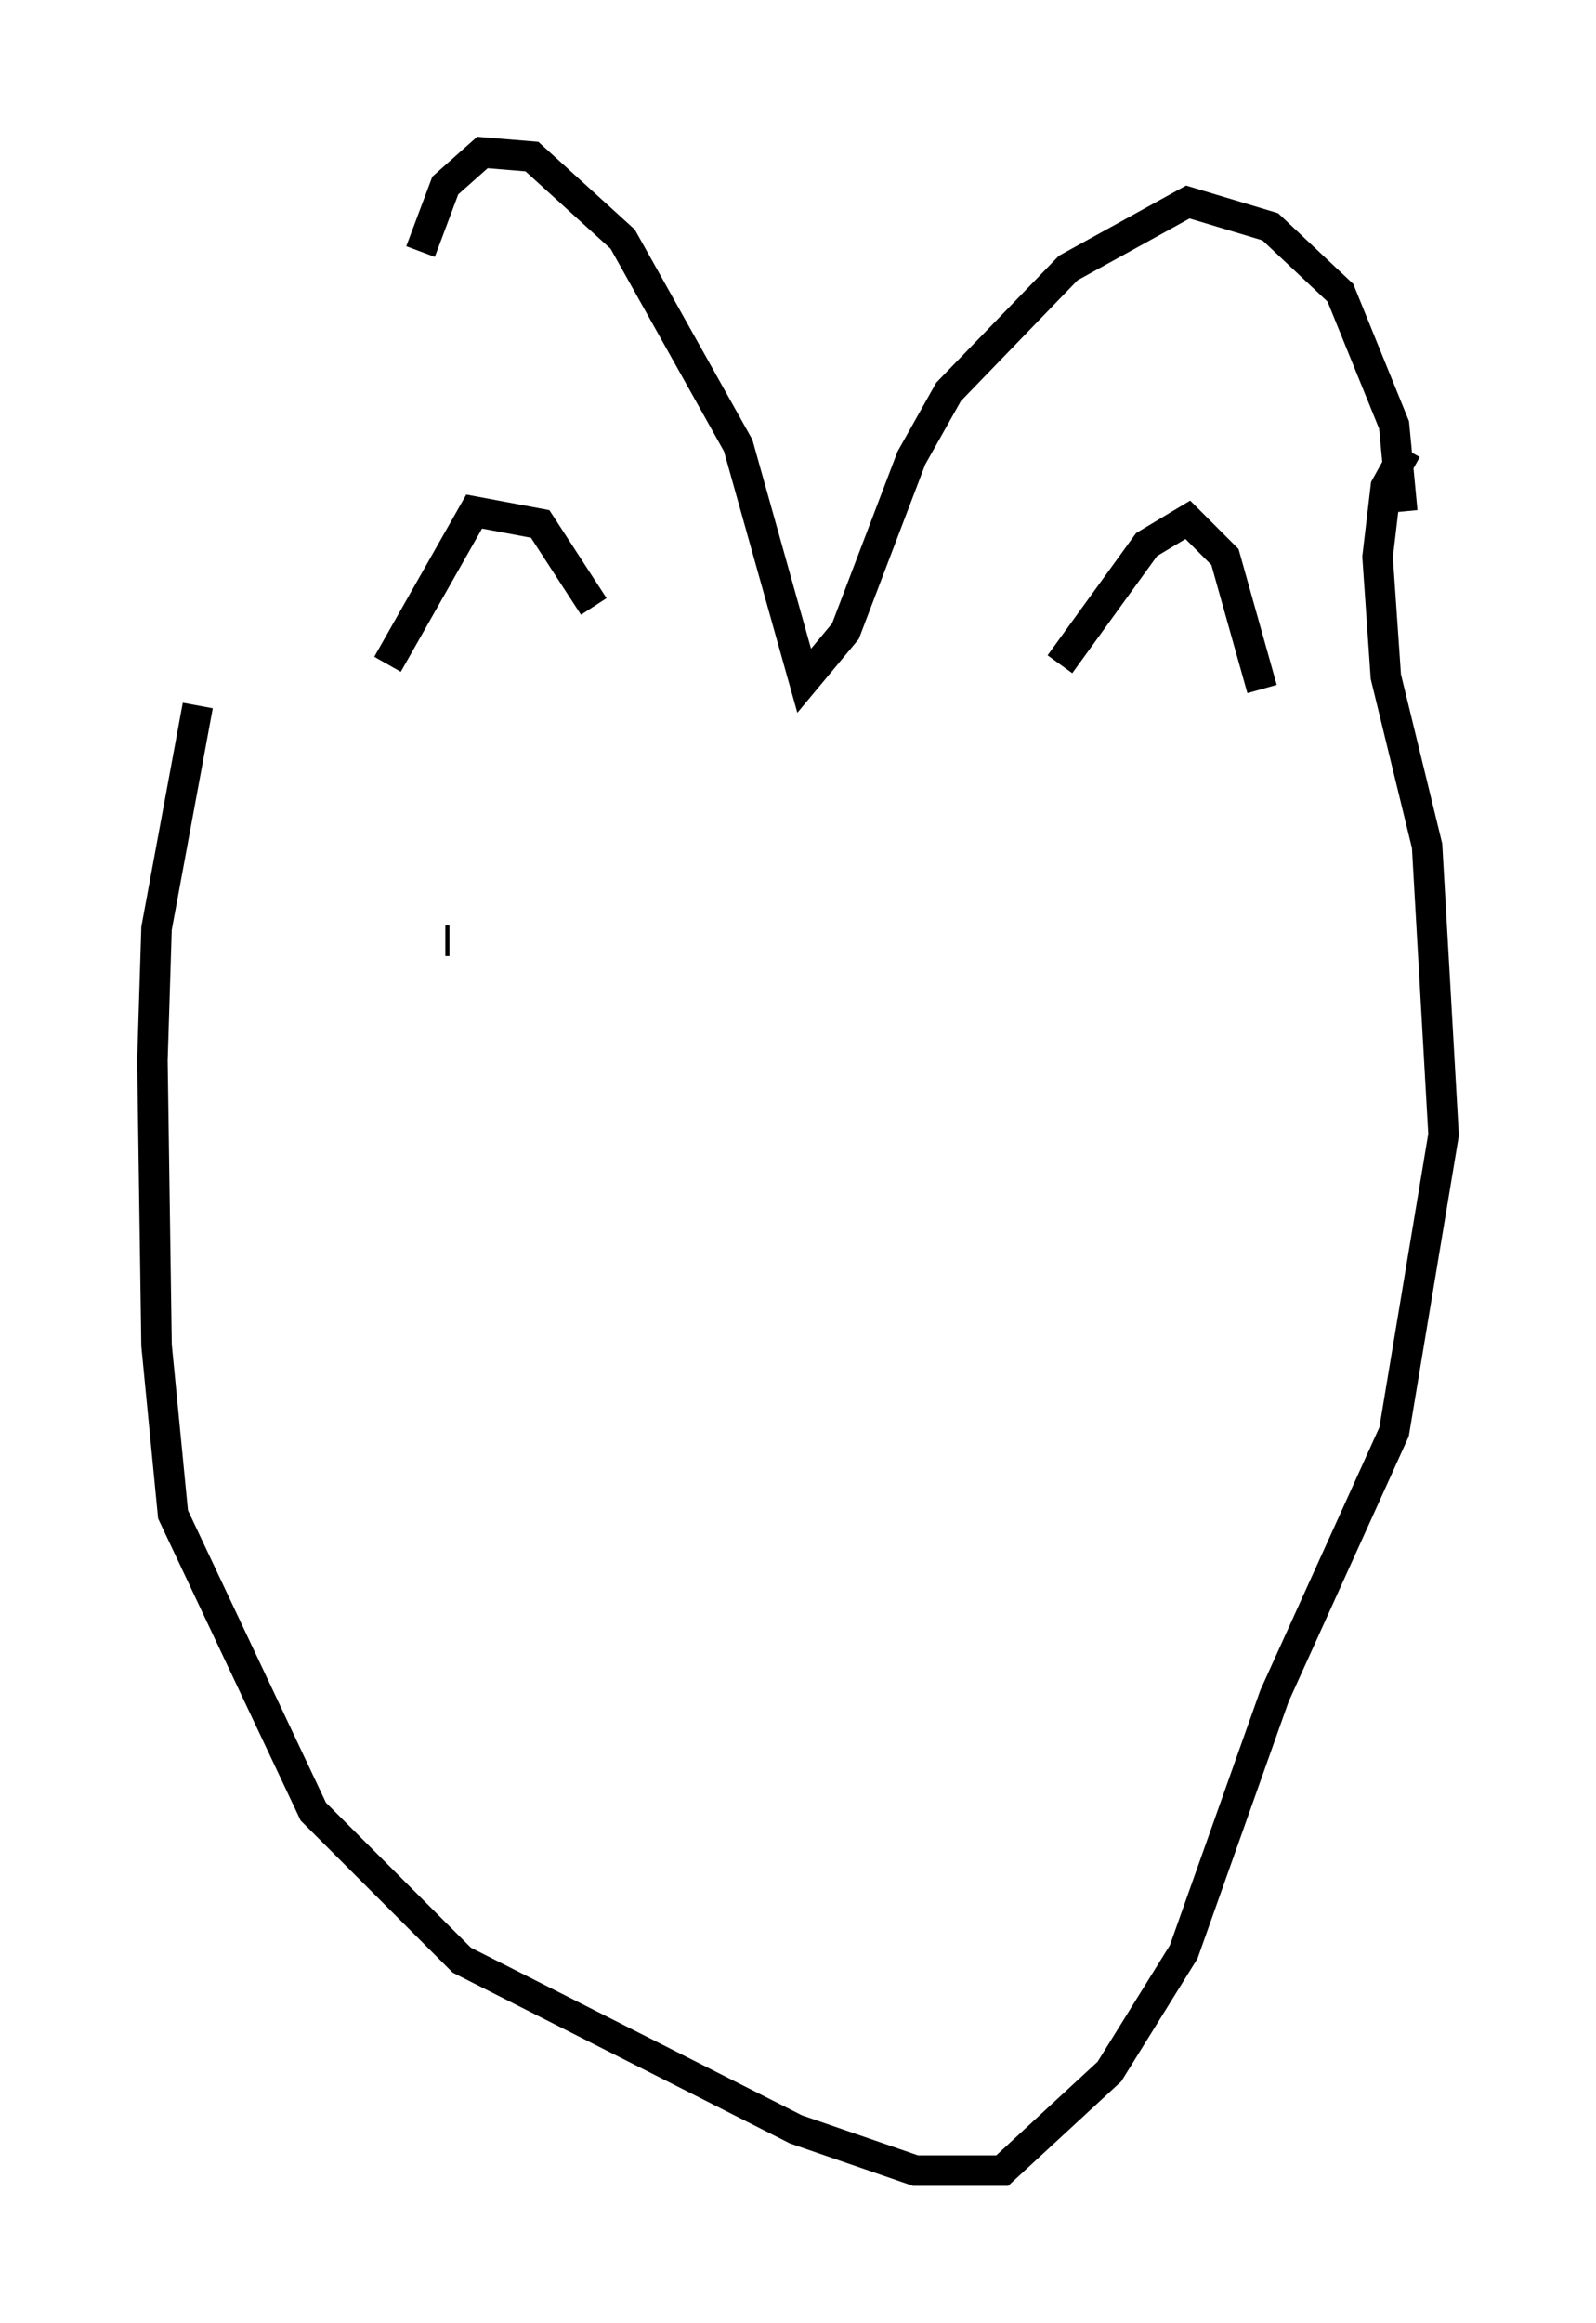 <?xml version="1.0" encoding="utf-8" ?>
<svg baseProfile="full" height="76.17" version="1.1" width="52.354" xmlns="http://www.w3.org/2000/svg" xmlns:ev="http://www.w3.org/2001/xml-events" xmlns:xlink="http://www.w3.org/1999/xlink"><defs /><rect fill="white" height="76.17" width="52.354" x="0" y="0" /><path d="M10.277, 20.832 m3.518, -12.584 l0.812, -2.165 1.218, -1.083 l1.624, 0.135 2.977, 2.706 l3.789, 6.766 2.165, 7.713 l1.353, -1.624 2.165, -5.683 l1.218, -2.165 3.924, -4.059 l3.924, -2.165 2.706, 0.812 l2.3, 2.165 1.759, 4.33 l0.271, 2.842 m-33.288, 5.007 l2.842, -5.007 2.165, 0.406 l1.759, 2.706 m15.291, 1.894 l2.842, -3.924 1.353, -0.812 l1.218, 1.218 1.218, 4.33 m-34.912, 0.541 l-1.353, 7.307 -0.135, 4.33 l0.135, 9.337 0.541, 5.548 l4.601, 9.743 4.871, 4.871 l10.961, 5.548 3.924, 1.353 l2.842, 0.0 3.518, -3.248 l2.436, -3.924 2.977, -8.39 l3.924, -8.66 1.624, -9.743 l-0.541, -9.472 -1.353, -5.548 l-0.271, -3.924 0.271, -2.3 l0.677, -1.218 m-31.529, 16.103 l0.135, 0.0 " fill="none" stroke="black" stroke-width="1" /></svg>